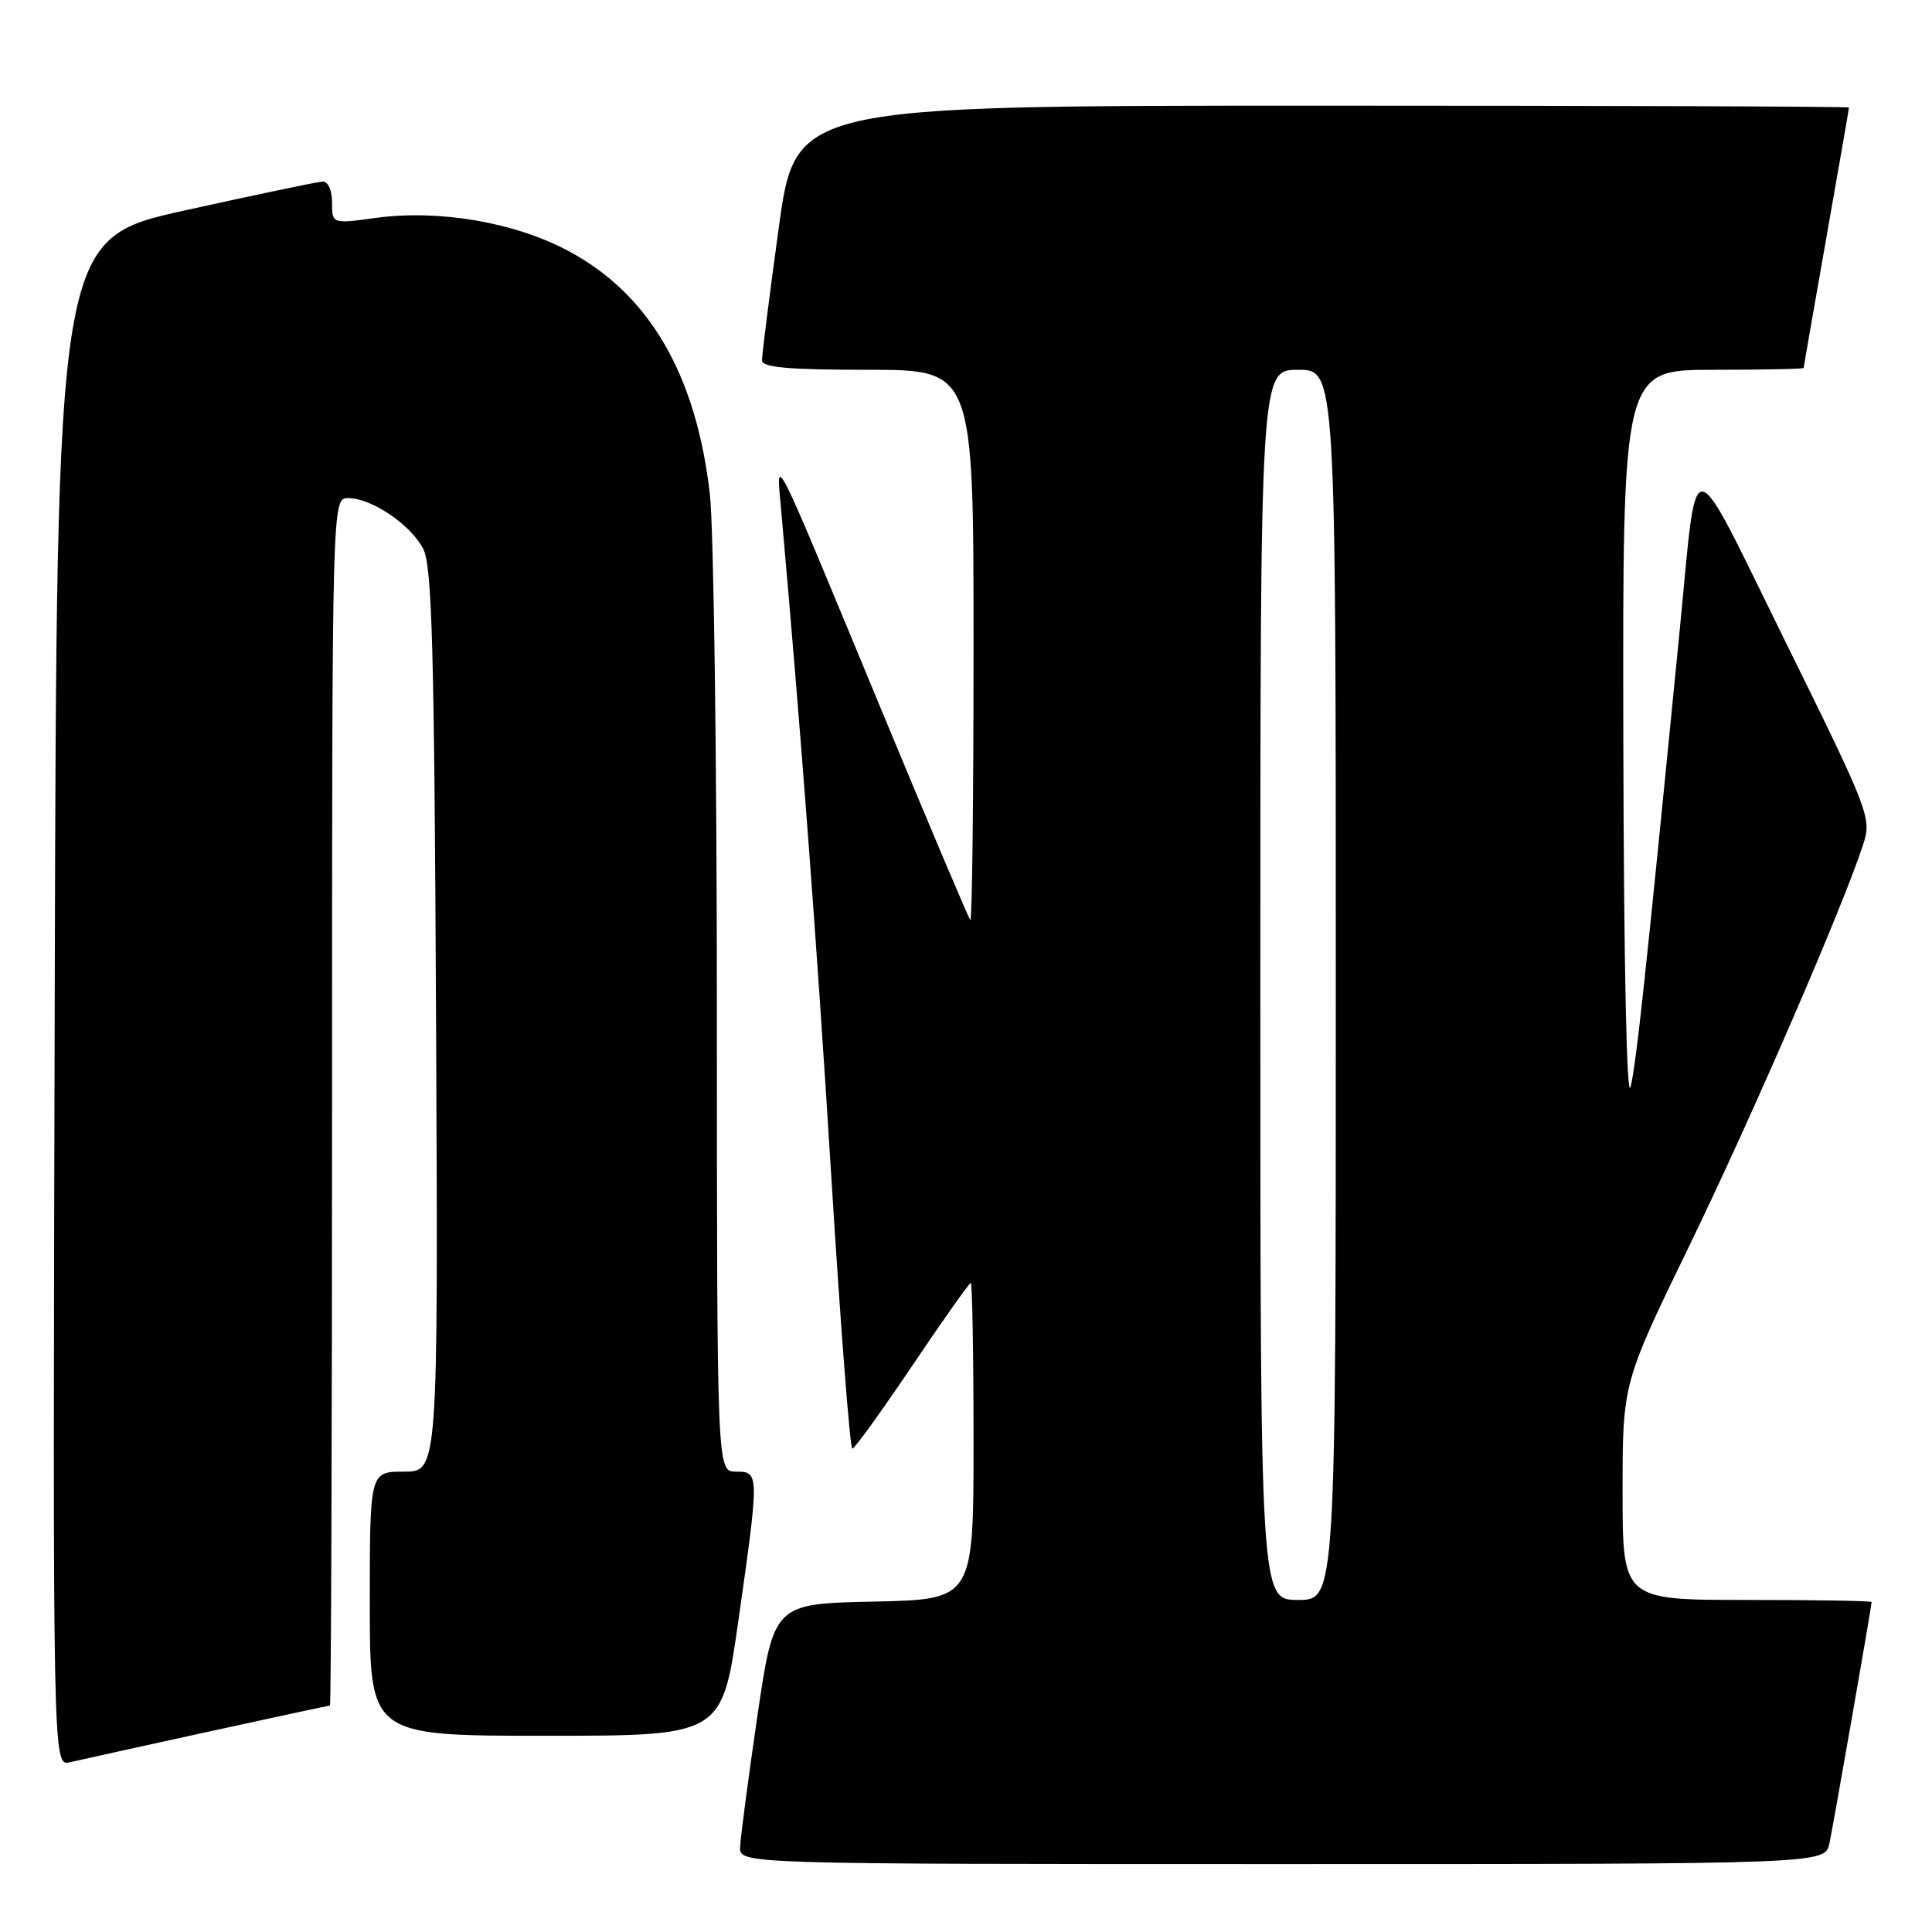 <?xml version="1.0" encoding="UTF-8" standalone="no"?>
<!DOCTYPE svg PUBLIC "-//W3C//DTD SVG 1.1//EN" "http://www.w3.org/Graphics/SVG/1.1/DTD/svg11.dtd" >
<svg xmlns="http://www.w3.org/2000/svg" xmlns:xlink="http://www.w3.org/1999/xlink" version="1.1" viewBox="0 0 256 256">
 <g >
 <path fill="currentColor"
d=" M 242.41 244.25 C 242.98 241.51 248.00 212.80 248.00 212.28 C 248.00 212.12 240.57 212.00 231.50 212.00 C 215.00 212.00 215.00 212.00 215.00 197.64 C 215.00 183.28 215.00 183.28 223.93 164.89 C 232.21 147.82 244.15 120.27 246.88 111.90 C 248.02 108.40 247.74 107.66 236.64 85.15 C 223.57 58.66 225.00 58.83 222.57 83.50 C 217.98 130.12 216.83 140.83 216.06 144.00 C 215.55 146.09 215.16 127.67 215.10 98.25 C 215.00 49.00 215.00 49.00 227.00 49.00 C 233.60 49.00 239.00 48.89 239.00 48.75 C 239.00 48.61 240.35 40.85 242.00 31.50 C 243.65 22.15 245.00 14.39 245.00 14.25 C 245.00 14.11 213.59 14.00 175.21 14.00 C 105.41 14.00 105.41 14.00 103.18 30.25 C 101.95 39.19 100.96 47.06 100.97 47.75 C 100.99 48.69 104.48 49.00 115.00 49.00 C 129.00 49.00 129.00 49.00 129.00 85.67 C 129.00 105.83 128.81 122.14 128.57 121.91 C 128.34 121.67 122.93 108.88 116.55 93.49 C 102.10 58.62 102.84 60.09 103.50 67.50 C 106.18 97.60 108.18 124.18 110.11 155.25 C 111.36 175.46 112.63 191.98 112.94 191.96 C 113.25 191.94 116.82 186.99 120.88 180.96 C 124.94 174.93 128.43 170.00 128.63 170.00 C 128.83 170.00 129.00 179.44 129.00 190.97 C 129.00 211.94 129.00 211.94 115.77 212.22 C 102.54 212.50 102.54 212.50 100.34 227.50 C 99.14 235.75 98.11 243.51 98.07 244.75 C 98.00 247.00 98.00 247.00 169.92 247.00 C 241.84 247.00 241.84 247.00 242.41 244.25 Z  M 27.47 229.49 C 36.25 227.57 43.56 226.00 43.72 226.00 C 43.87 226.00 44.00 190.00 44.00 146.00 C 44.00 66.00 44.00 66.00 46.13 66.00 C 49.23 66.00 54.43 69.52 56.08 72.73 C 57.25 75.01 57.55 85.98 57.78 135.25 C 58.06 195.00 58.06 195.00 53.53 195.00 C 49.00 195.00 49.00 195.00 49.00 212.50 C 49.00 230.00 49.00 230.00 72.34 230.00 C 95.67 230.00 95.67 230.00 97.84 214.75 C 100.63 195.11 100.62 195.00 97.50 195.00 C 95.00 195.00 95.00 195.00 94.99 134.25 C 94.99 100.84 94.57 69.89 94.06 65.47 C 92.24 49.62 86.03 38.96 75.29 33.24 C 68.17 29.44 58.14 27.73 49.75 28.88 C 44.00 29.67 44.00 29.67 44.00 26.83 C 44.00 25.20 43.47 24.03 42.75 24.06 C 42.06 24.09 33.85 25.81 24.50 27.88 C 7.50 31.64 7.50 31.64 7.25 132.84 C 6.99 234.04 6.99 234.04 9.25 233.51 C 10.49 233.22 18.68 231.41 27.47 229.49 Z  M 167.00 130.50 C 167.00 49.00 167.00 49.00 172.00 49.00 C 177.00 49.00 177.00 49.00 177.00 130.50 C 177.00 212.00 177.00 212.00 172.00 212.00 C 167.00 212.00 167.00 212.00 167.00 130.50 Z "/>
</g>
</svg>